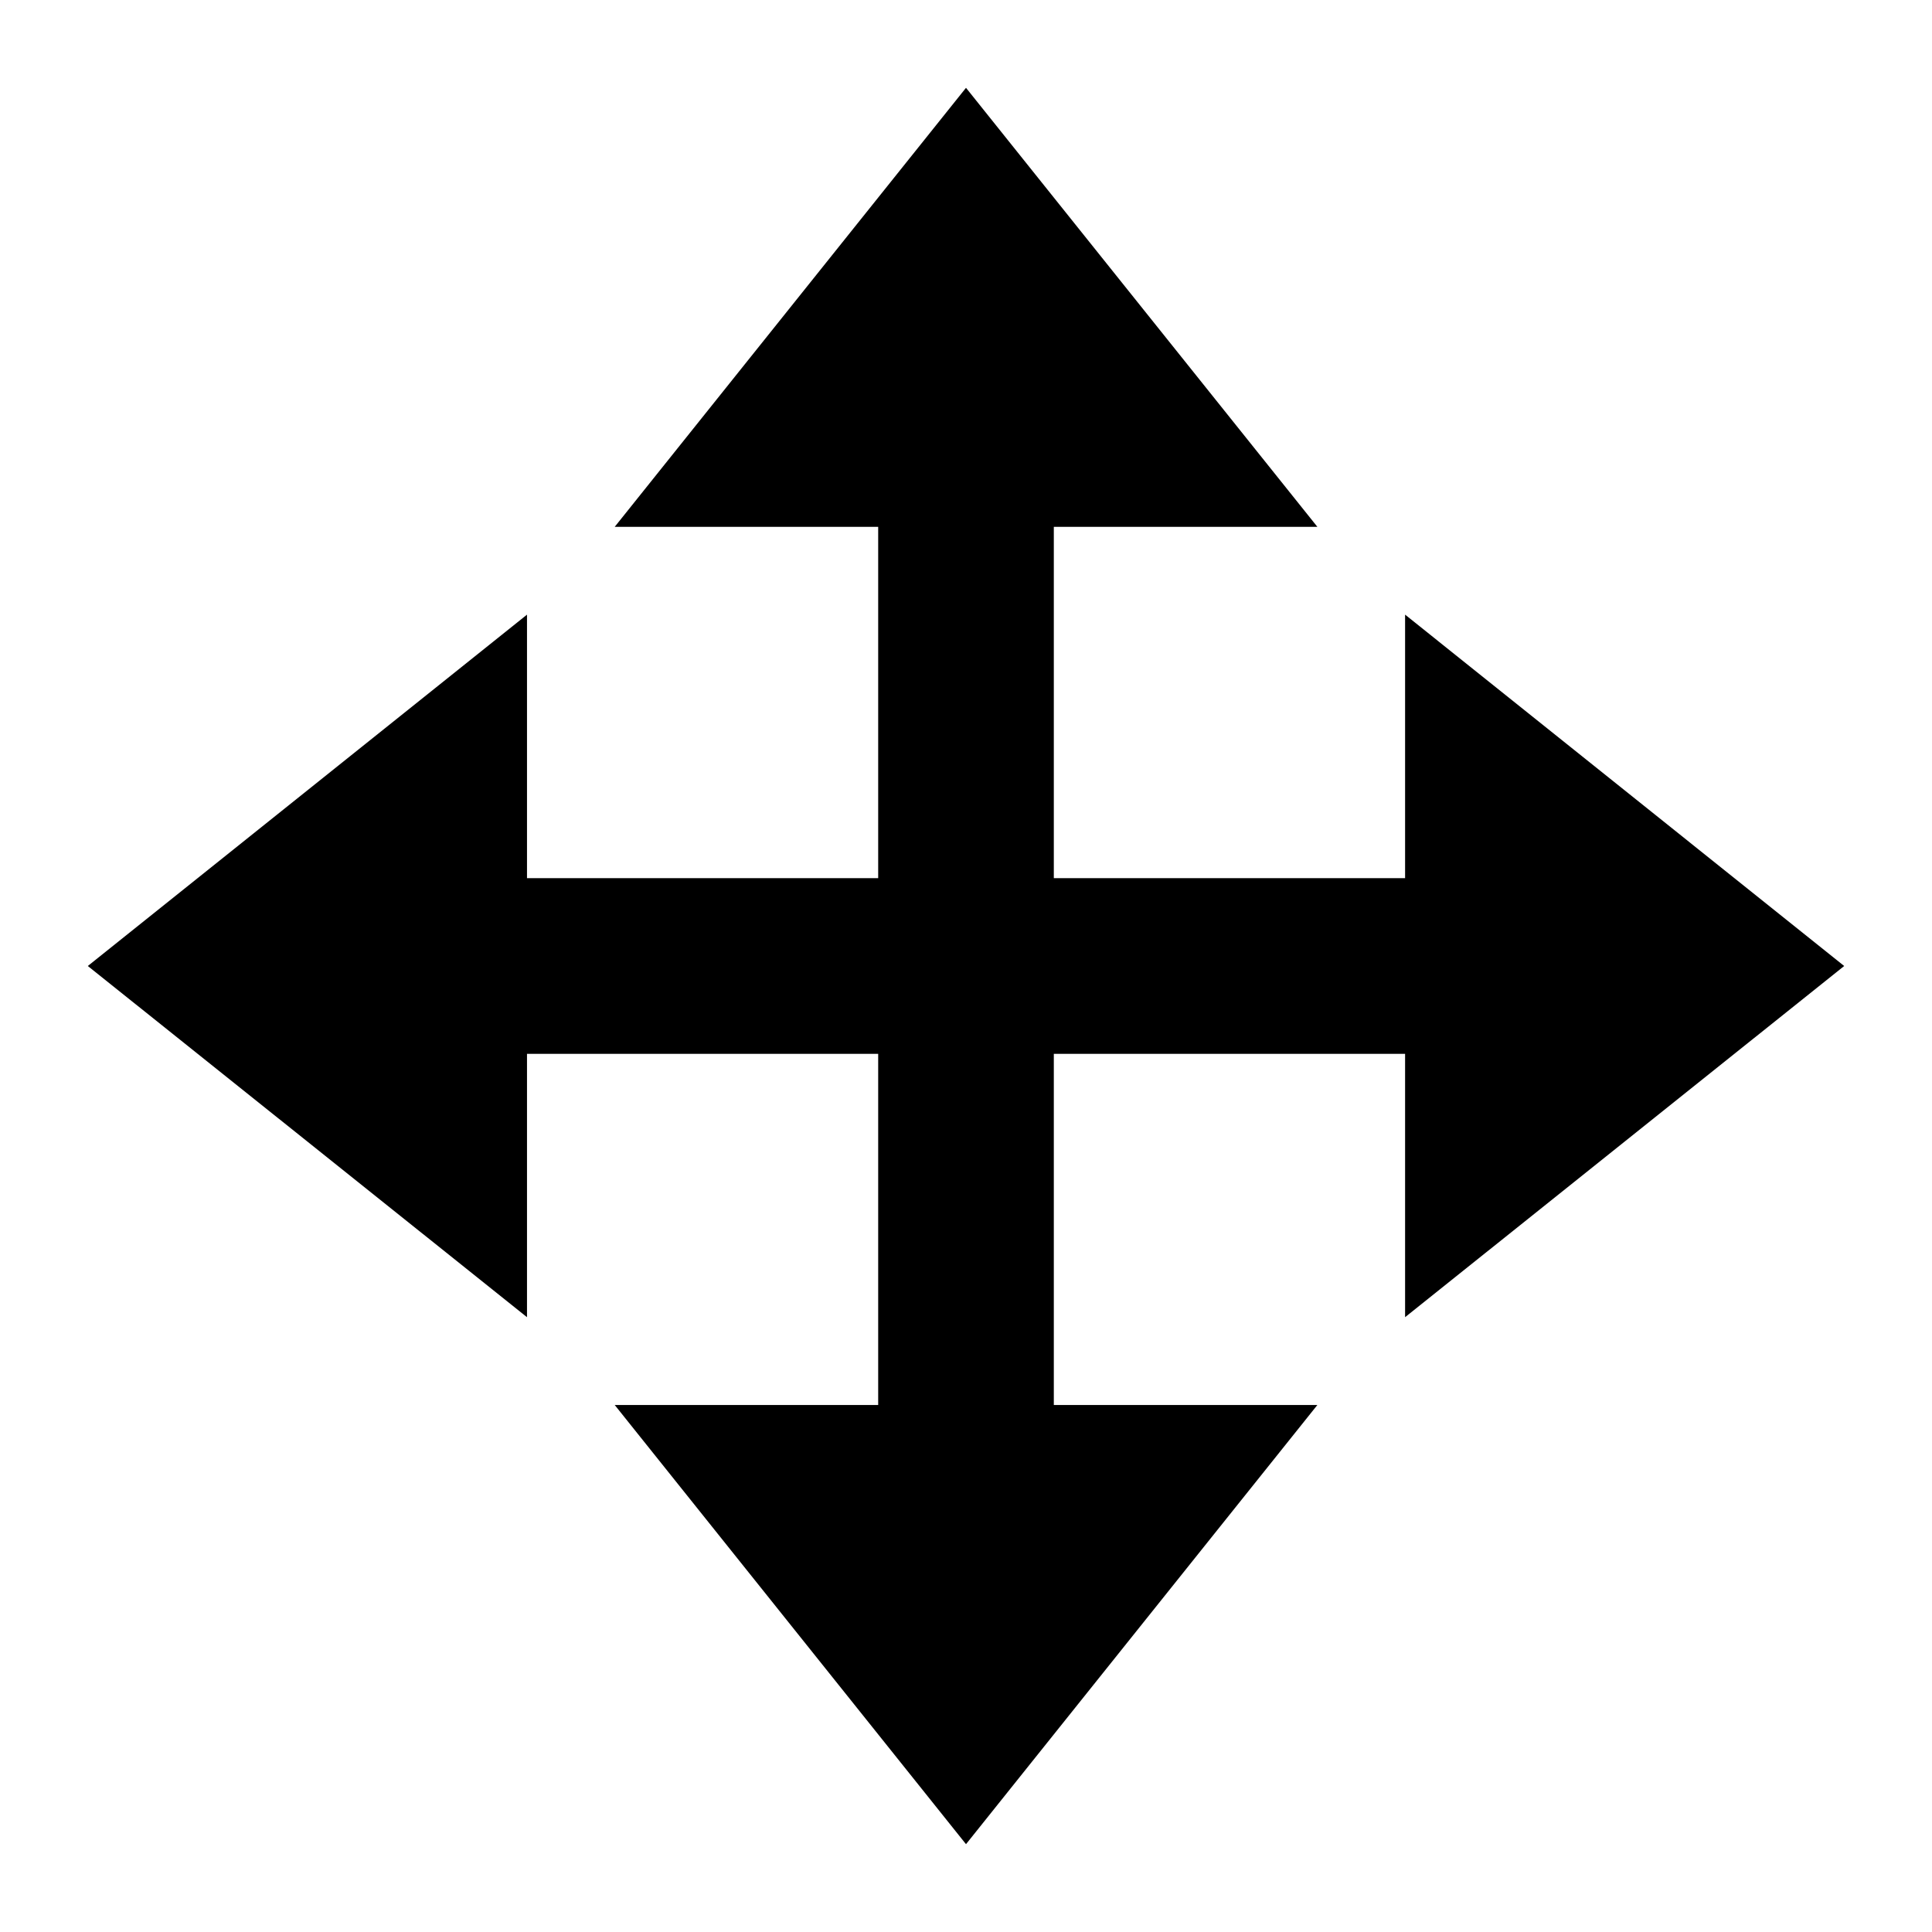 <svg xmlns="http://www.w3.org/2000/svg" xlink="http://www.w3.org/1999/xlink" width="22" height="22" viewBox="0 0 22 22"><polygon points="11 1 7 5.999 10 5.999 10 10 6.001 10 6.001 6.999 1 11 6.001 14.999 6.001 12 10 12 10 15.999 7 15.999 11 21 15.001 15.999 12 15.999 12 12 16 12 16 14.999 21 11 16 6.999 16 10 12 10 12 5.999 15.001 5.999"/></svg>

